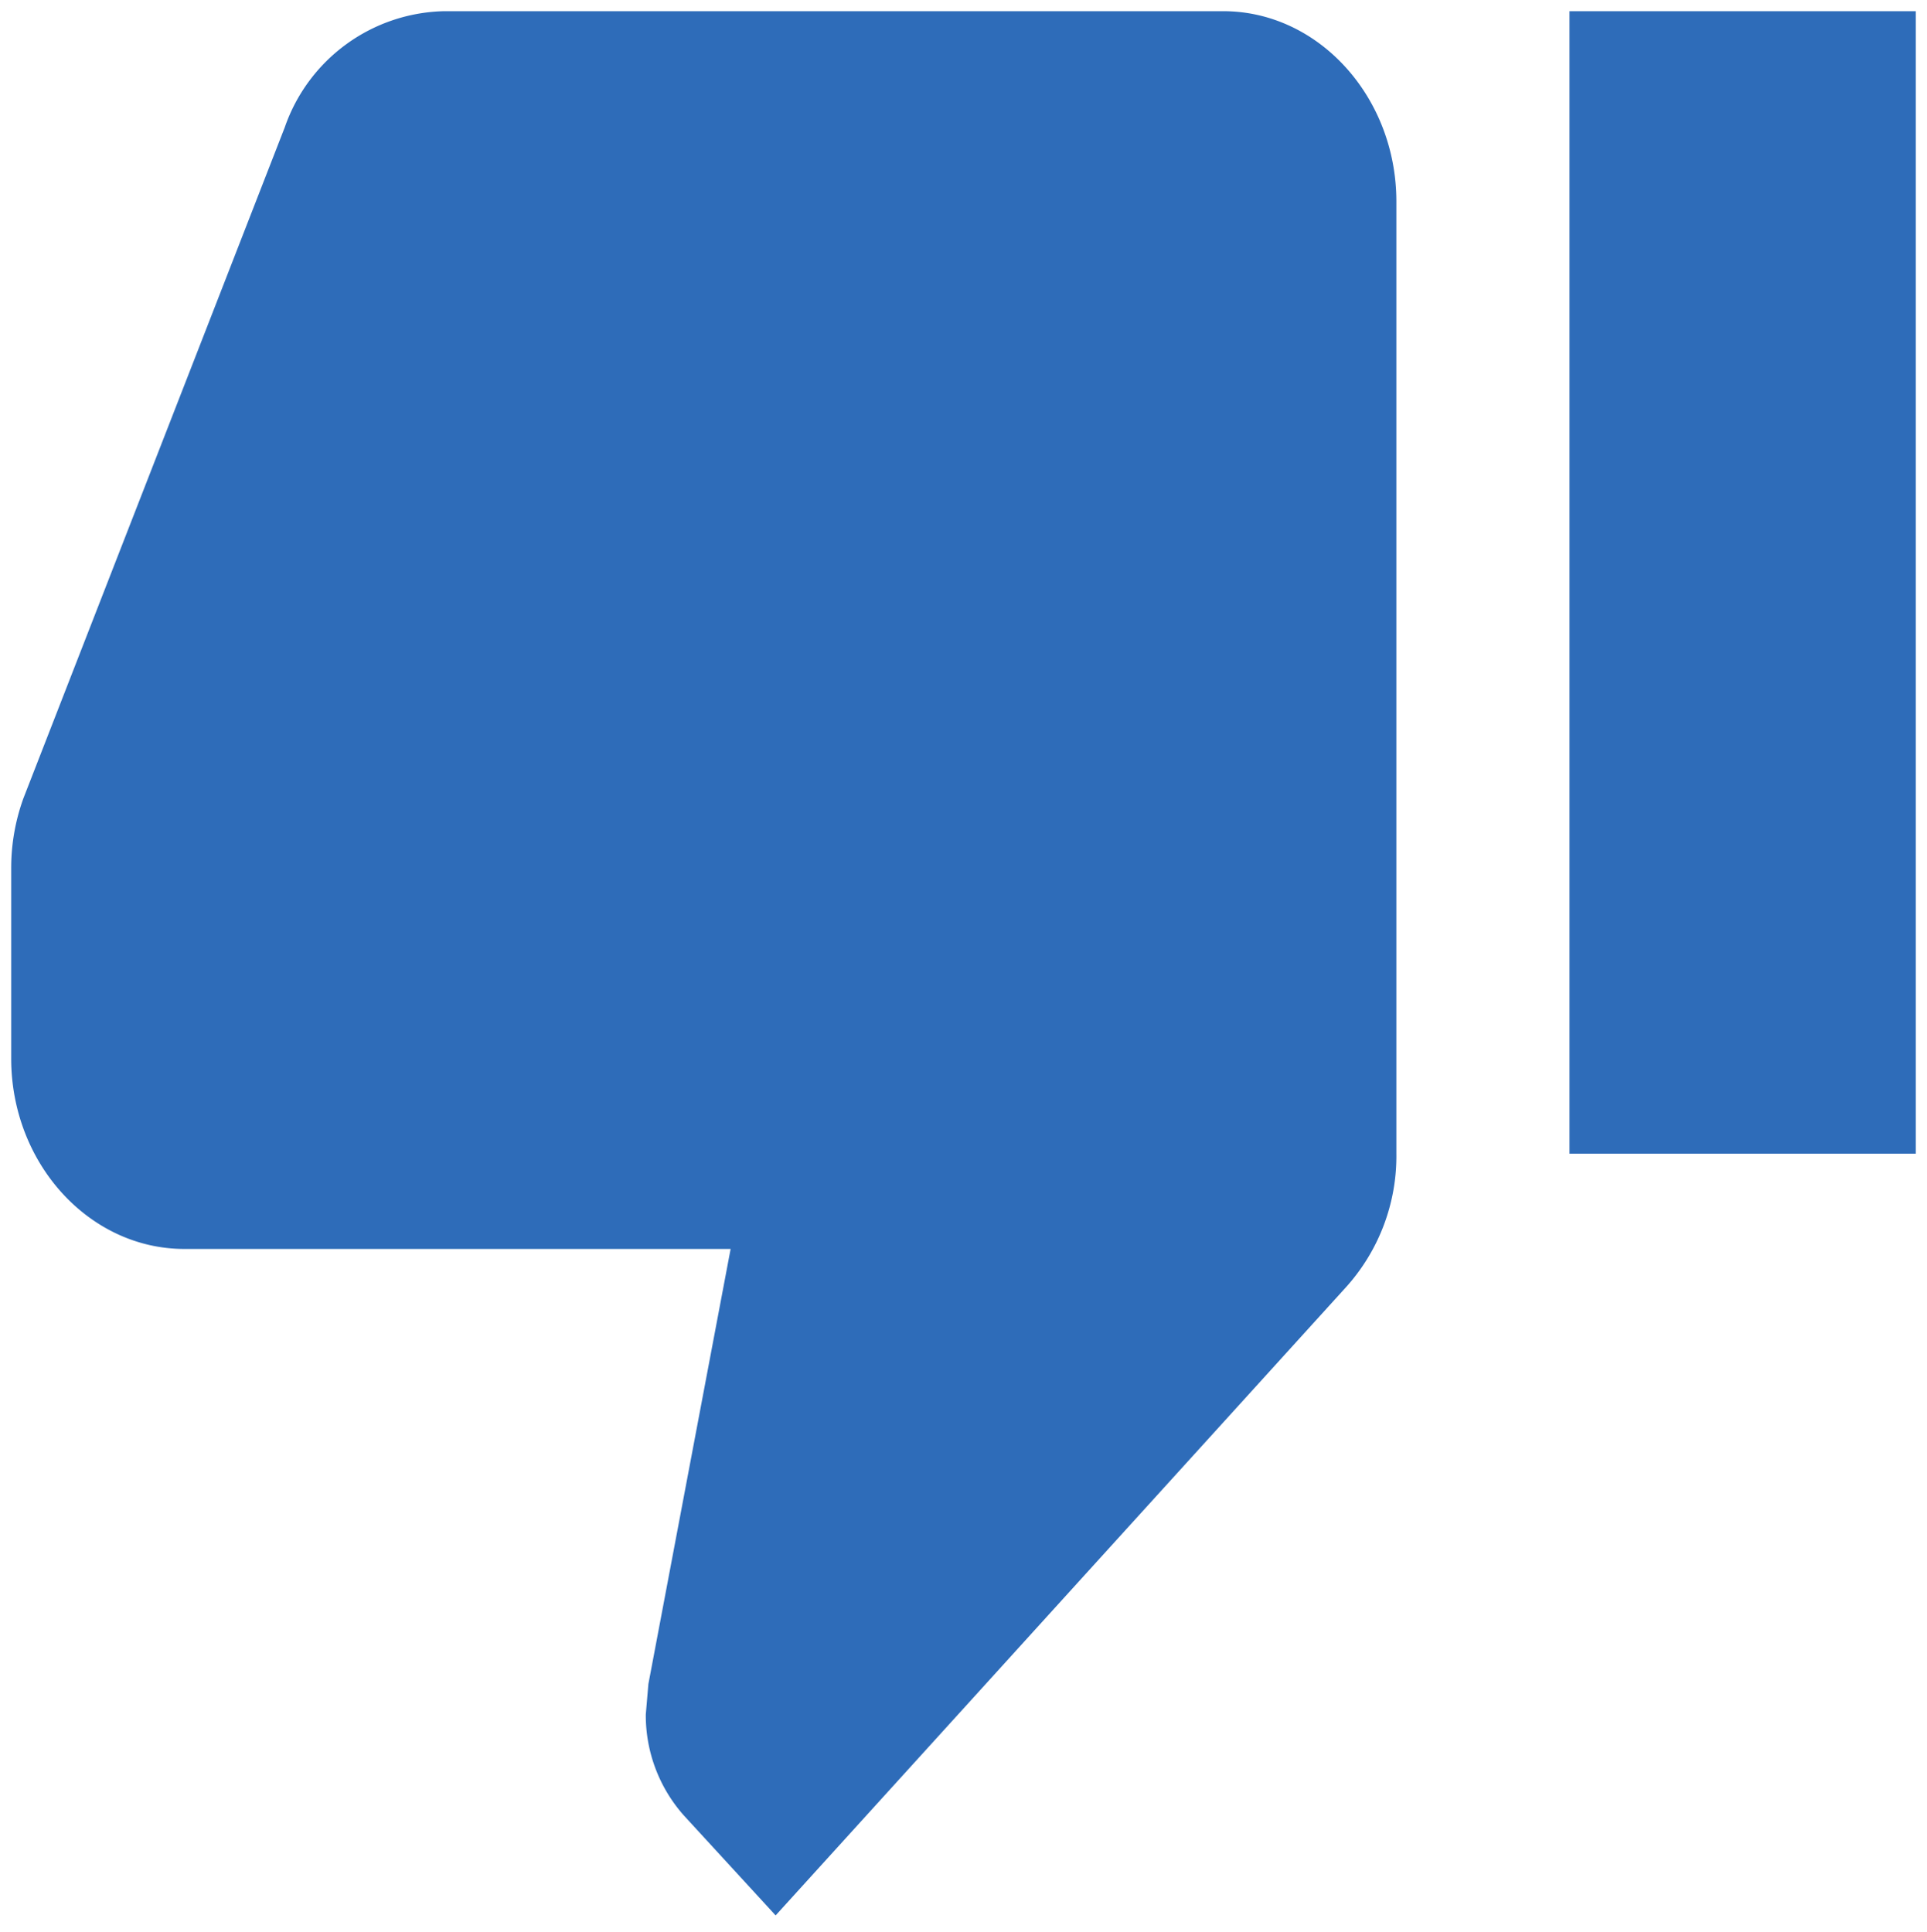 <svg xmlns="http://www.w3.org/2000/svg" width="86.09" height="86.332" viewBox="0 0 86.09 86.332">
  <g data-name="Icon: Thumb down" transform="translate(0.5 0.5)">
    <path data-name="Path 3808" d="M1,86.09H16.471V35.036H1Zm85.09-46.8c0-4.68-3.481-8.509-7.735-8.509H53.949l3.674-19.443.116-1.361a6.74,6.74,0,0,0-1.7-4.51L51.938,1,26.488,29.037a8.748,8.748,0,0,0-2.282,6V77.581c0,4.68,3.481,8.509,7.735,8.509h34.81A7.712,7.712,0,0,0,73.868,80.9L85.549,50.905A9.147,9.147,0,0,0,86.09,47.8Z" transform="translate(86.09 86.09) rotate(180)" fill="#2e6cb9" stroke="rgba(112,112,112,0)" stroke-width="1"/>
  </g>
</svg>
